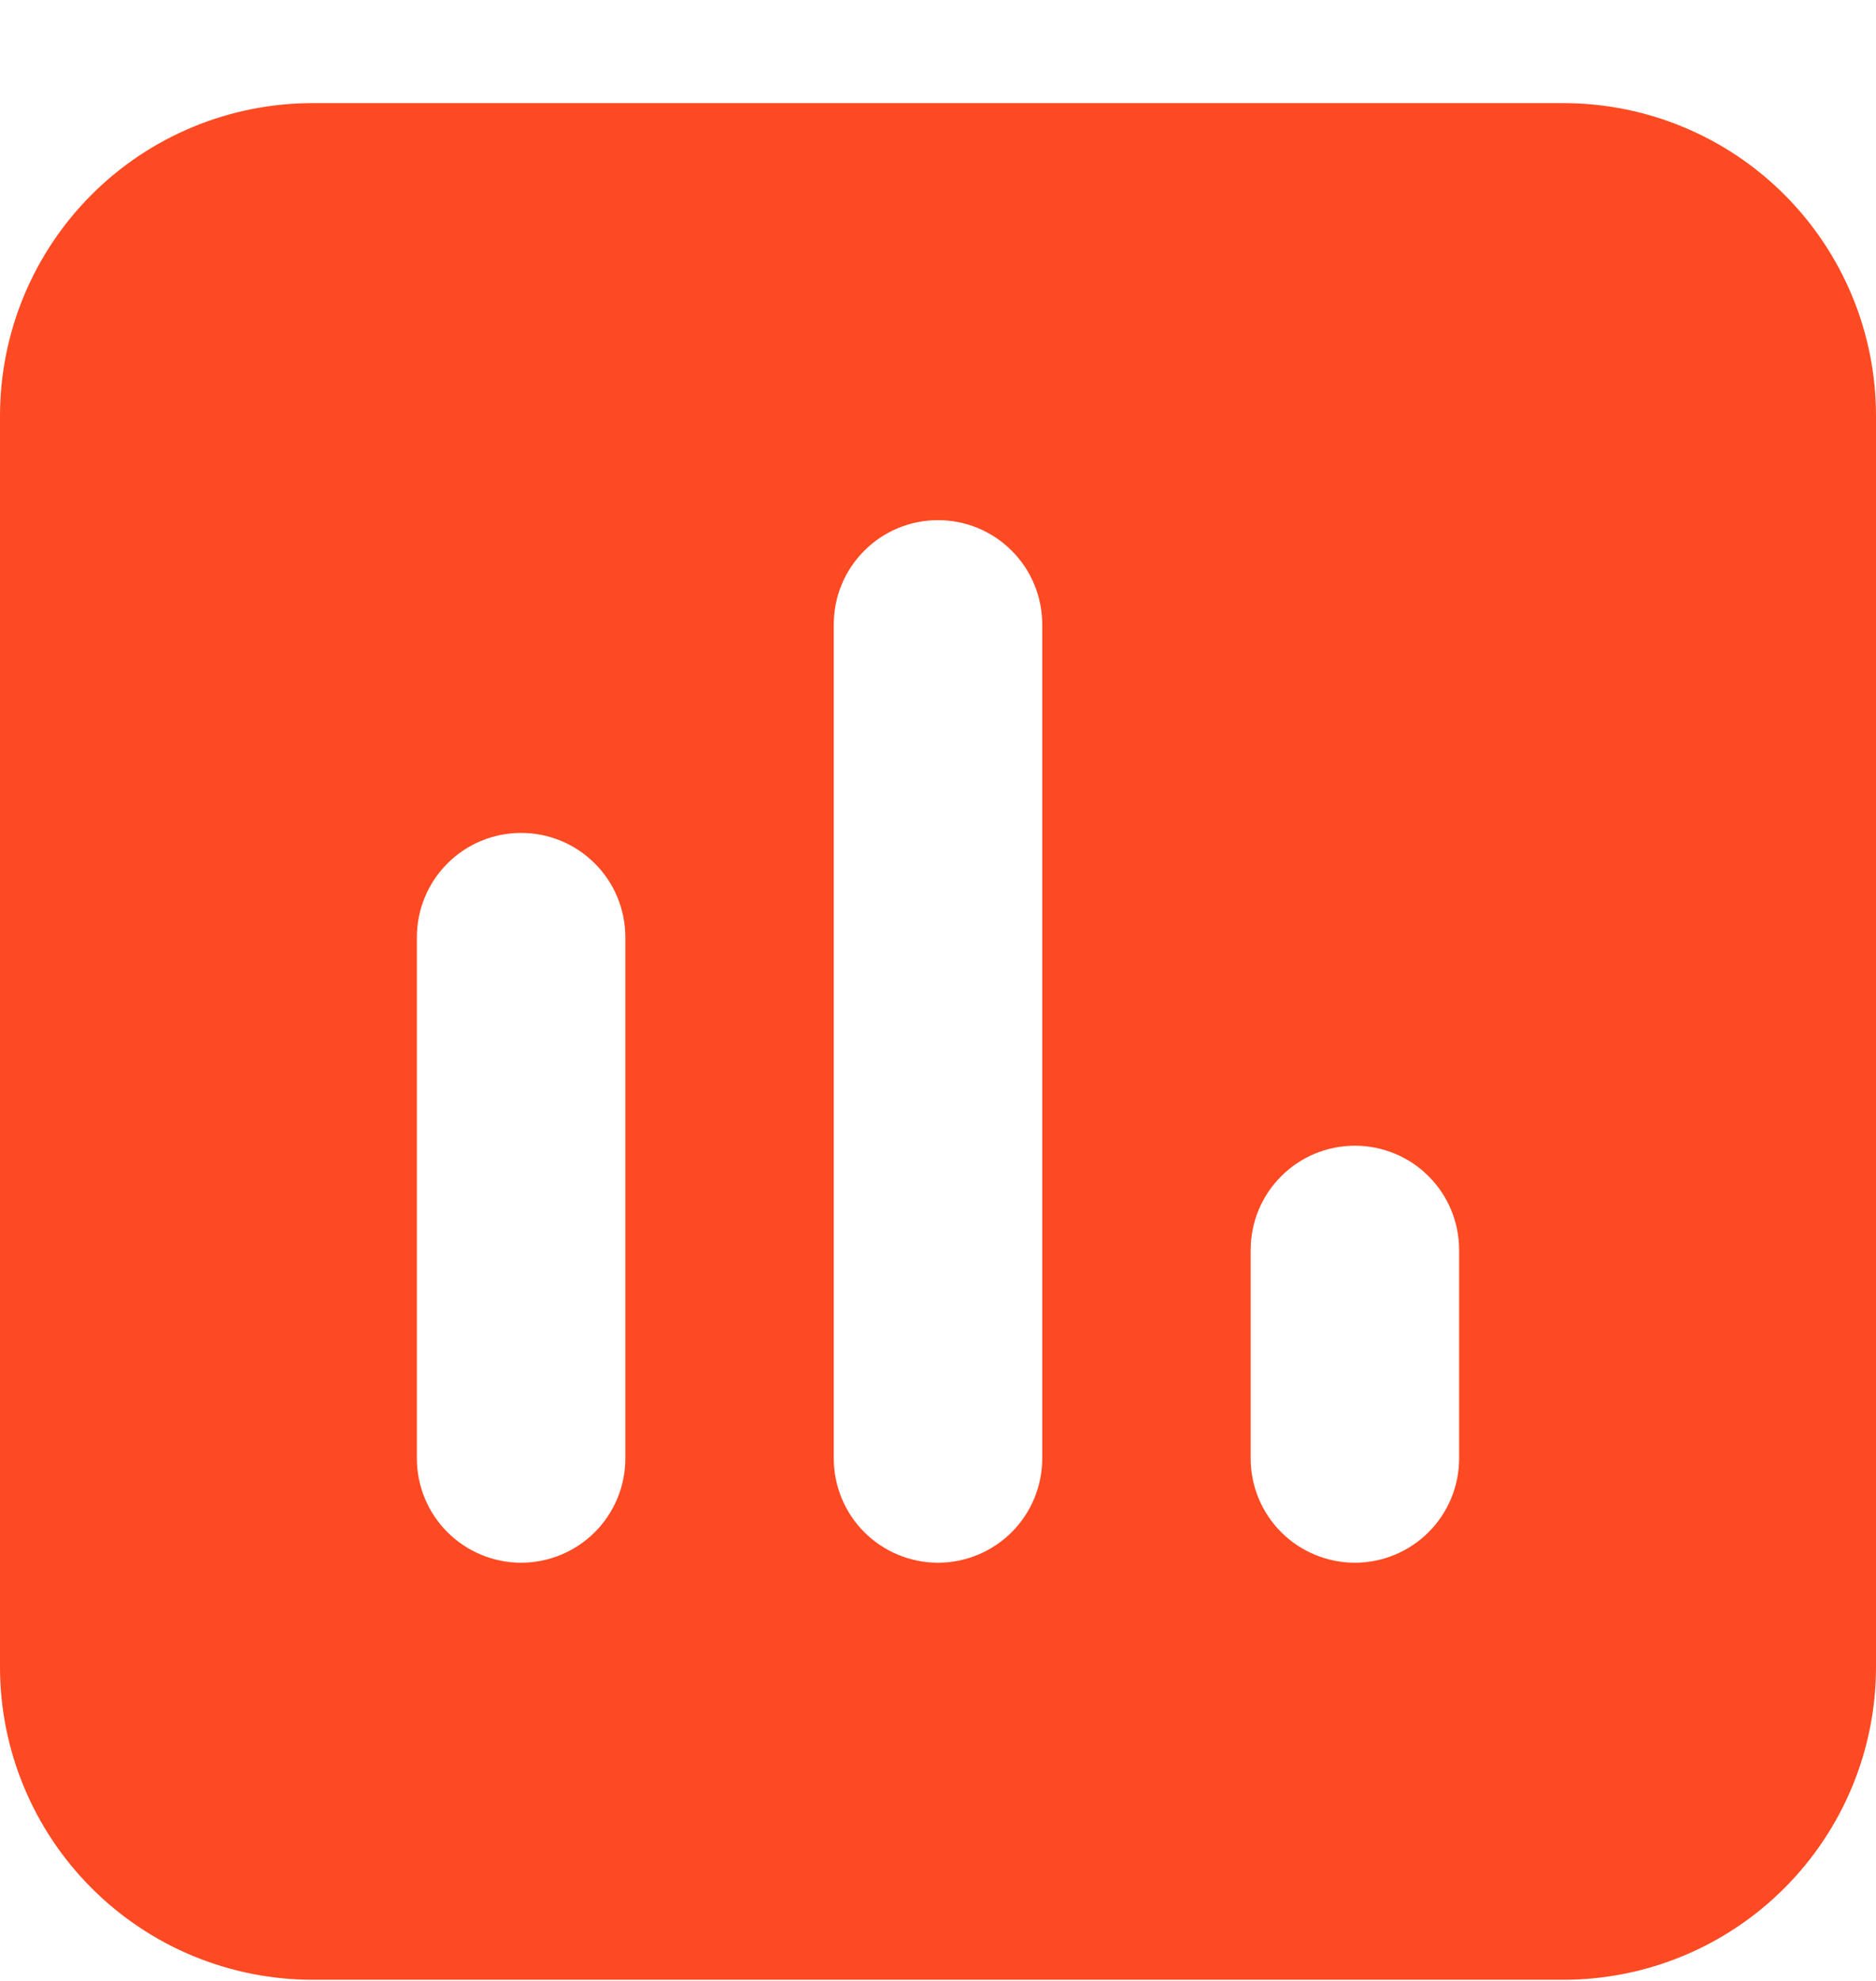 <svg width="18" height="19" viewBox="0 0 18 19" fill="none" xmlns="http://www.w3.org/2000/svg">
<path fill-rule="evenodd" clip-rule="evenodd" d="M0 3.989C0 3.193 0.316 2.43 0.879 1.867C1.441 1.305 2.204 0.989 3 0.989H15C15.796 0.989 16.559 1.305 17.121 1.867C17.684 2.43 18 3.193 18 3.989V15.989C18 16.784 17.684 17.547 17.121 18.11C16.559 18.673 15.796 18.989 15 18.989H3C2.204 18.989 1.441 18.673 0.879 18.11C0.316 17.547 0 16.784 0 15.989V3.989ZM10 5.989C10 5.724 9.895 5.469 9.707 5.282C9.52 5.094 9.265 4.989 9 4.989C8.735 4.989 8.48 5.094 8.293 5.282C8.105 5.469 8 5.724 8 5.989V13.989C8 14.254 8.105 14.508 8.293 14.696C8.48 14.883 8.735 14.989 9 14.989C9.265 14.989 9.52 14.883 9.707 14.696C9.895 14.508 10 14.254 10 13.989V5.989ZM6 8.989C6 8.724 5.895 8.469 5.707 8.282C5.52 8.094 5.265 7.989 5 7.989C4.735 7.989 4.48 8.094 4.293 8.282C4.105 8.469 4 8.724 4 8.989V13.989C4 14.254 4.105 14.508 4.293 14.696C4.48 14.883 4.735 14.989 5 14.989C5.265 14.989 5.52 14.883 5.707 14.696C5.895 14.508 6 14.254 6 13.989V8.989ZM14 11.989C14 11.724 13.895 11.469 13.707 11.282C13.52 11.094 13.265 10.989 13 10.989C12.735 10.989 12.48 11.094 12.293 11.282C12.105 11.469 12 11.724 12 11.989V13.989C12 14.254 12.105 14.508 12.293 14.696C12.48 14.883 12.735 14.989 13 14.989C13.265 14.989 13.52 14.883 13.707 14.696C13.895 14.508 14 14.254 14 13.989V11.989Z" fill="#FE4A23"/>
</svg>
